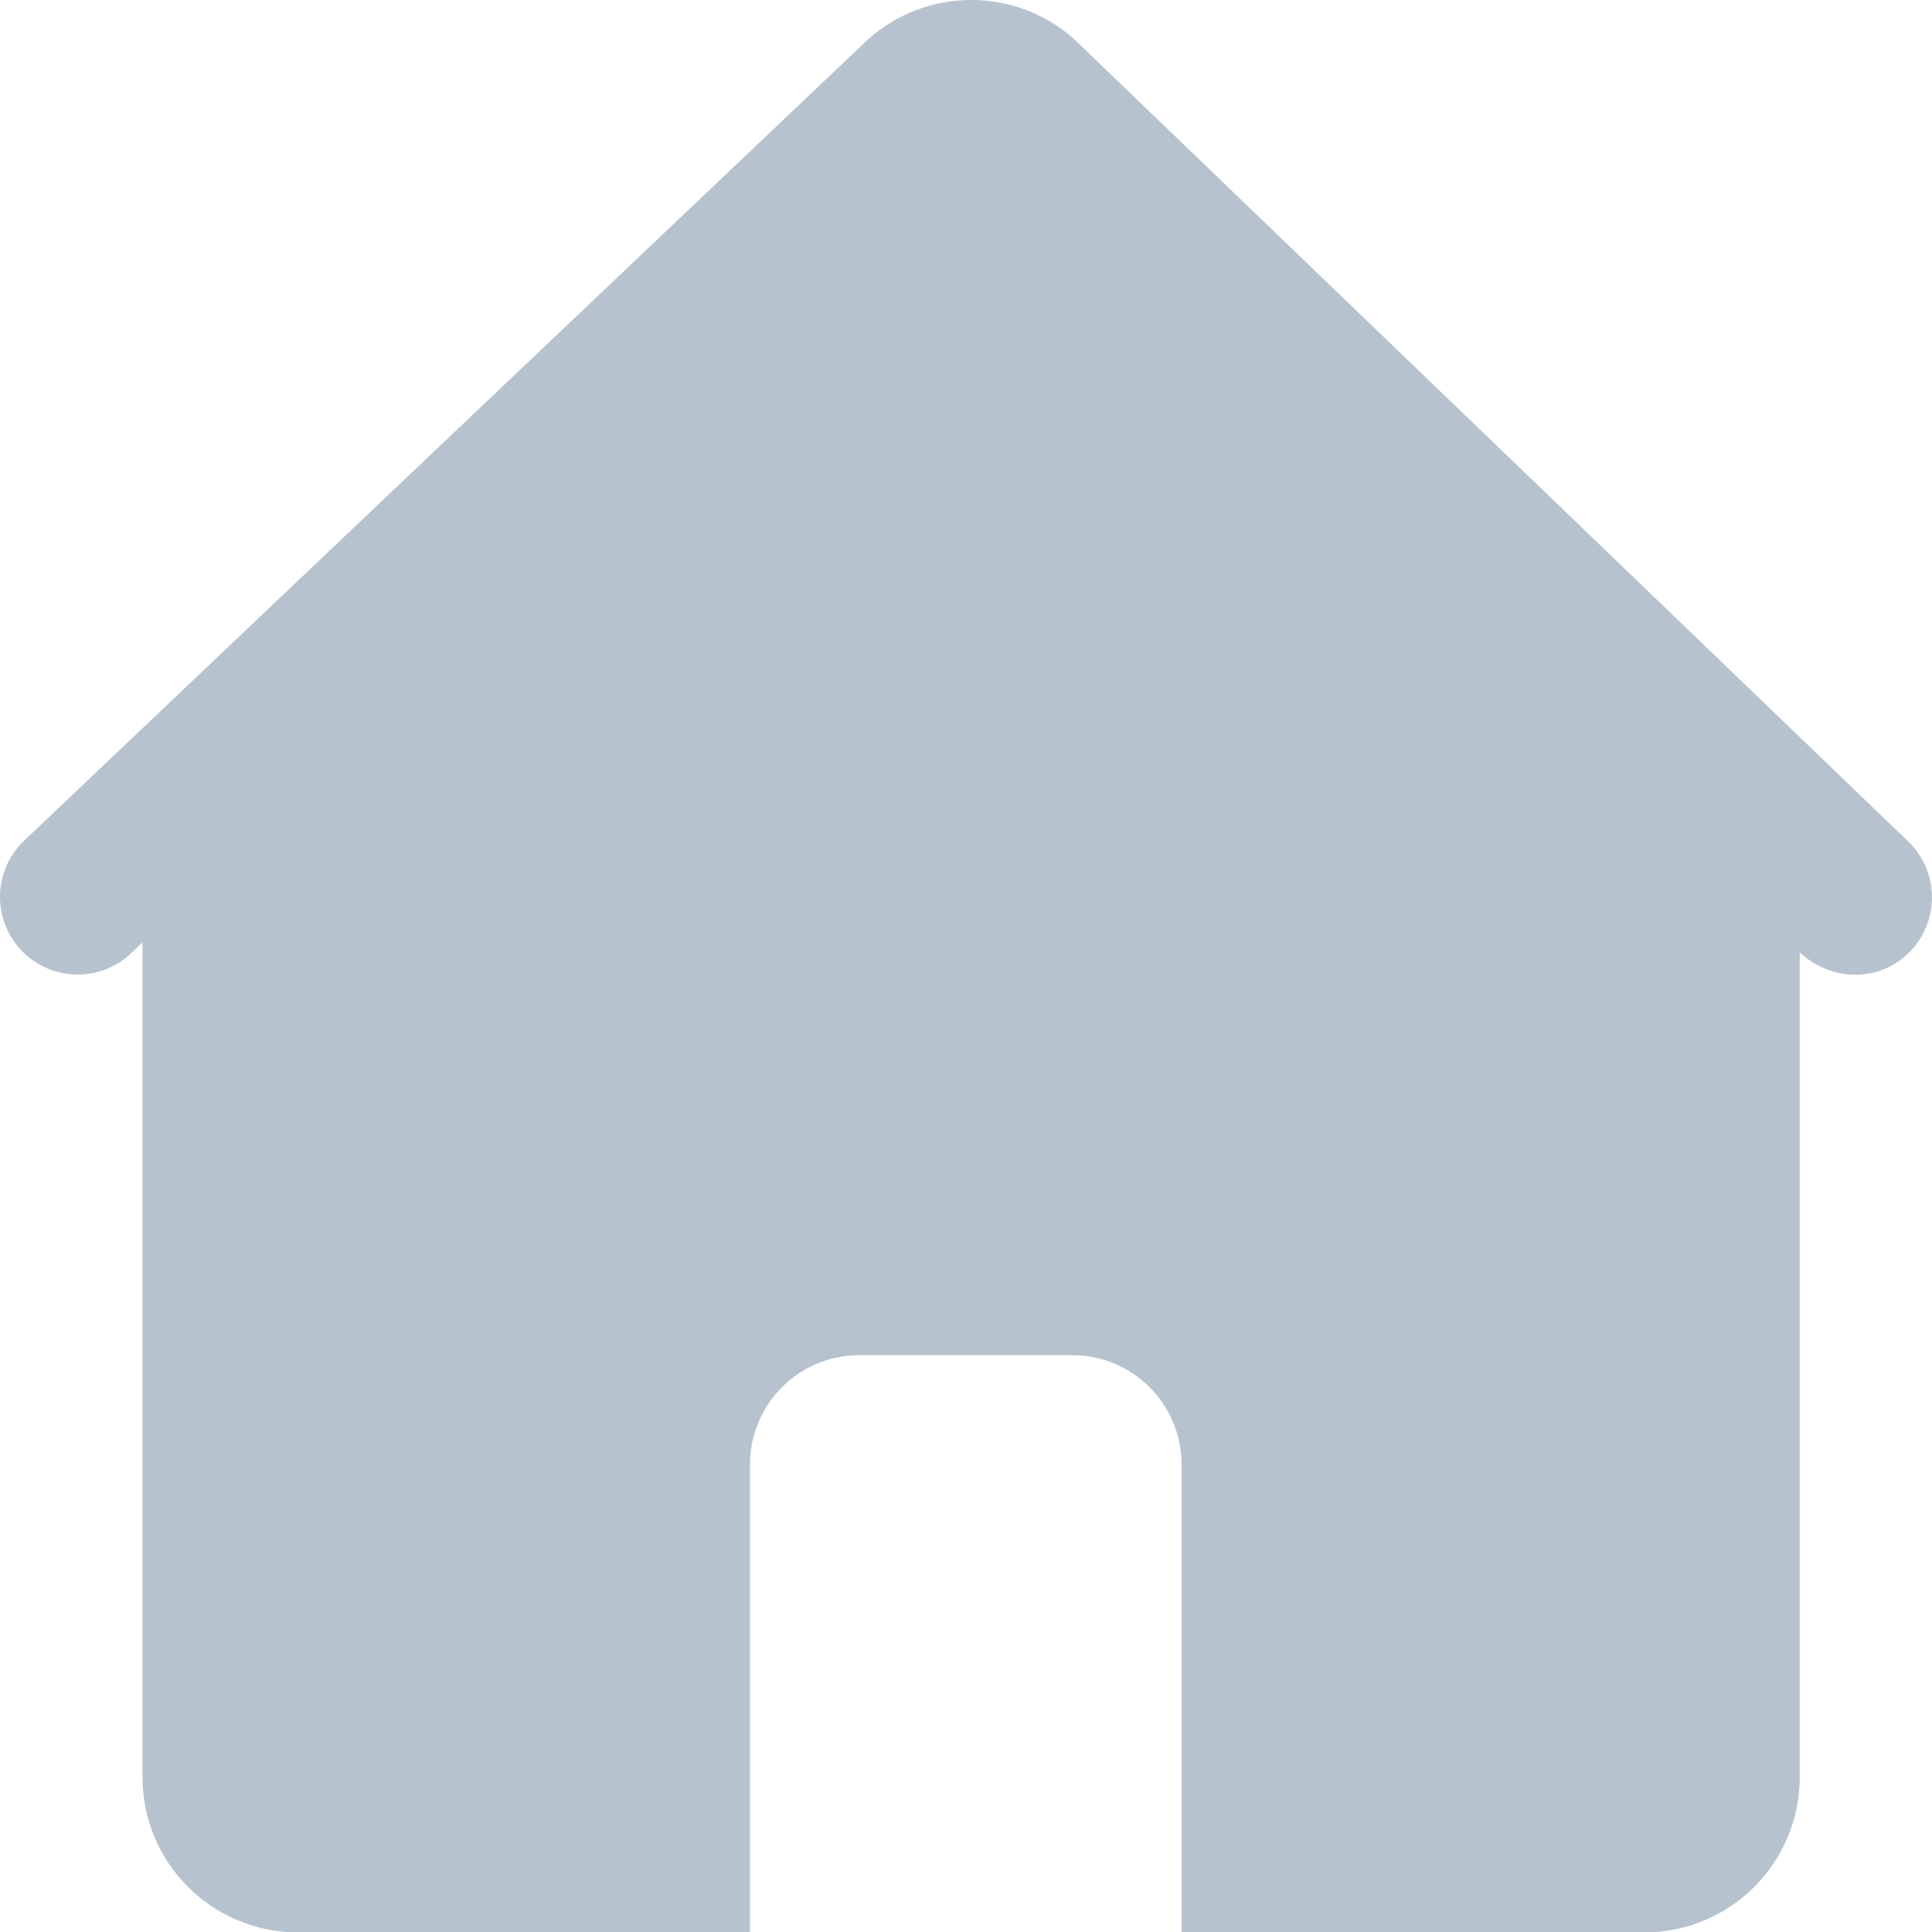 <?xml version="1.0" encoding="UTF-8"?>
<svg width="20px" height="20px" viewBox="0 0 20 20" version="1.1" xmlns="http://www.w3.org/2000/svg" xmlns:xlink="http://www.w3.org/1999/xlink">
    <title>首页-灰</title>
    <g id="首页-灰" stroke="none" stroke-width="1" fill="none" fill-rule="evenodd">
        <path d="M11.132,0.416 L11.132,0.416 C10.521,-0.139 9.588,-0.139 8.977,0.416 L0.26,8.693 L0.26,8.693 C-0.067,8.993 -0.088,9.502 0.212,9.829 C0.508,10.151 1.009,10.177 1.337,9.887 L1.475,9.755 L1.475,18.394 L1.475,18.394 C1.474,19.282 2.193,20.003 3.082,20.004 C3.082,20.004 3.083,20.004 3.084,20.004 L7.764,20.004 L7.764,15.163 L7.764,15.162 C7.763,14.537 8.269,14.029 8.895,14.029 C8.895,14.029 8.896,14.029 8.897,14.029 L11.099,14.029 L11.099,14.029 C11.724,14.028 12.231,14.535 12.232,15.161 C12.232,15.161 12.232,15.162 12.232,15.163 L12.232,20.004 L17.023,20.004 L17.023,20.004 C17.911,20.004 18.631,19.285 18.631,18.396 C18.631,18.396 18.631,18.395 18.631,18.394 L18.631,9.861 C18.989,10.184 19.495,10.16 19.793,9.829 L19.793,9.829 C20.09,9.499 20.064,8.99 19.735,8.693 C19.735,8.693 19.735,8.693 19.735,8.693 L11.132,0.417 L11.132,0.416 Z" id="路径" fill="#B7C2CF" fill-rule="nonzero"></path>
    </g>
</svg>
